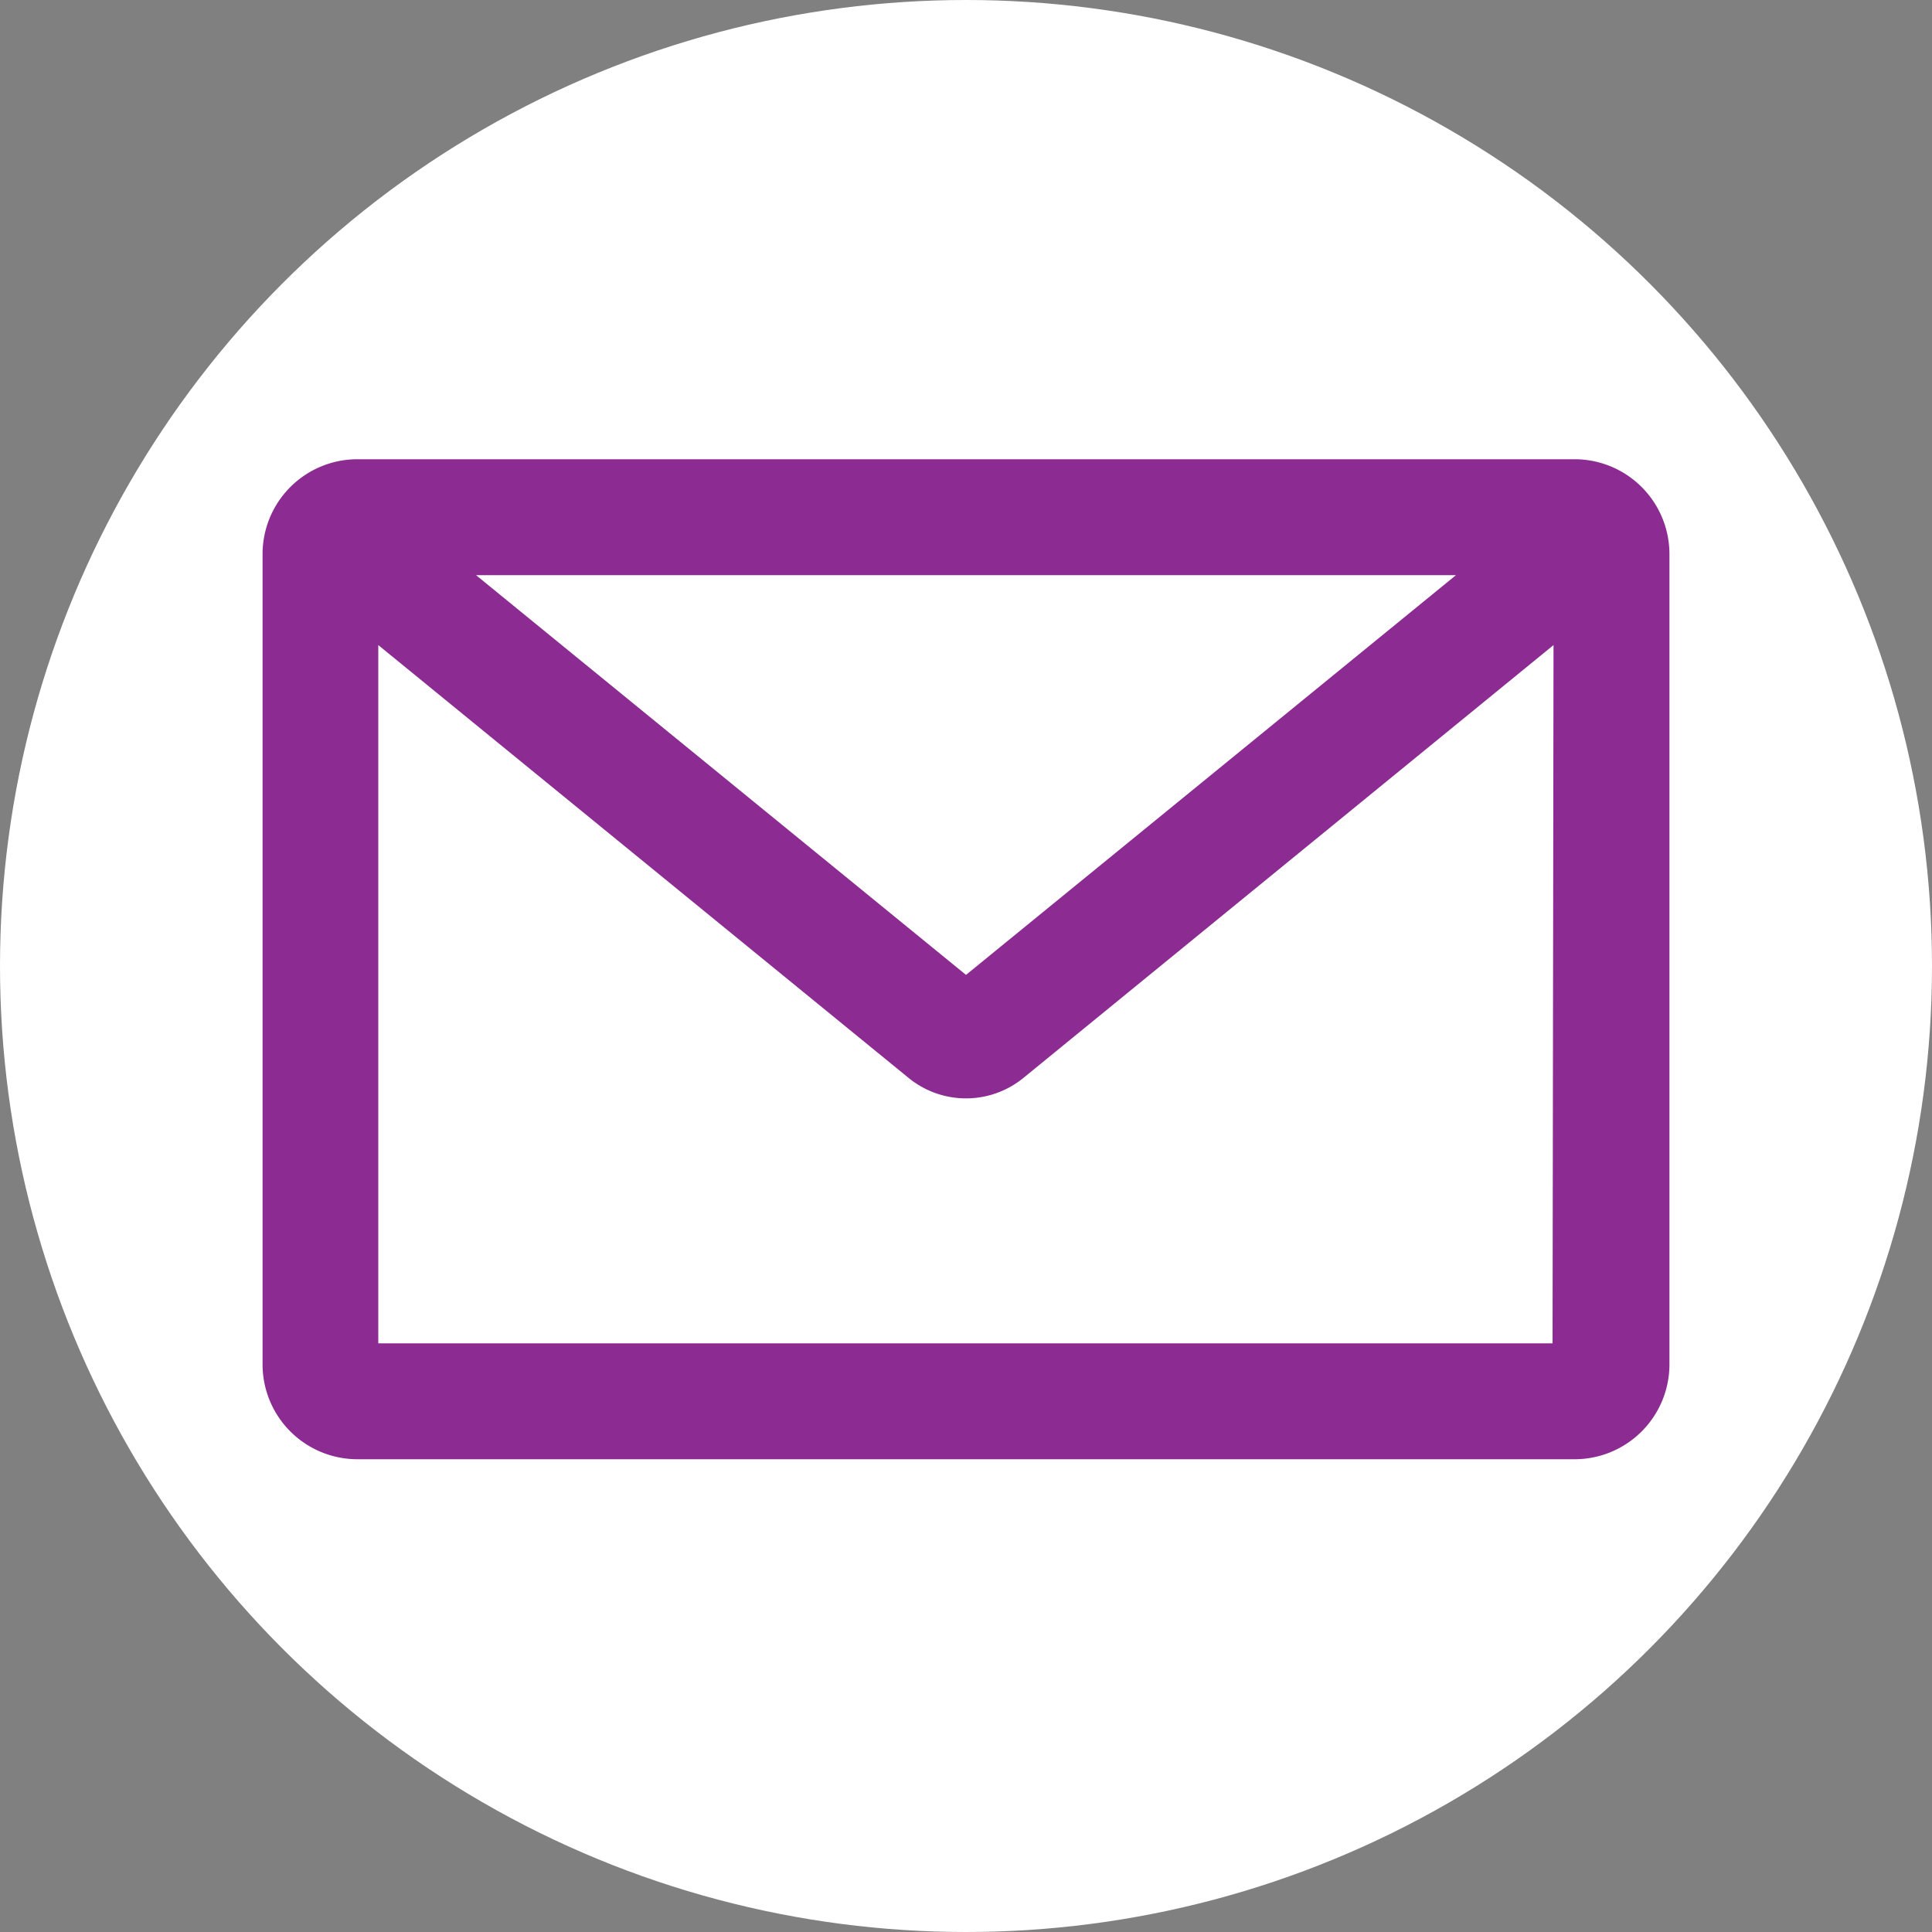 <svg xmlns="http://www.w3.org/2000/svg" viewBox="0 0 100 100"><rect x="0" y="0" width="100" height="100" fill="#808080" stroke="none"/><title>icoEmail</title><g id="Layer_2" data-name="Layer 2"><g id="Layer_1-2" data-name="Layer 1"><g id="Email"><circle cx="50" cy="50" r="50" fill="#fff" id="bakcground-email"/><path d="M81.5 23.77h-63a4.91 4.91 0 00-4.91 4.91v41.94a4.91 4.91 0 004.91 4.91h63a4.91 4.91 0 004.91-4.91V28.68a4.91 4.91 0 00-4.91-4.91zm-6.14 6L50 50.46 24.64 29.77zm5 39.76H19.58V33.39L47 55.77a4.7 4.7 0 006 0l27.41-22.38z" fill="#8c2c93" id="fill-email"/></g></g></g></svg>